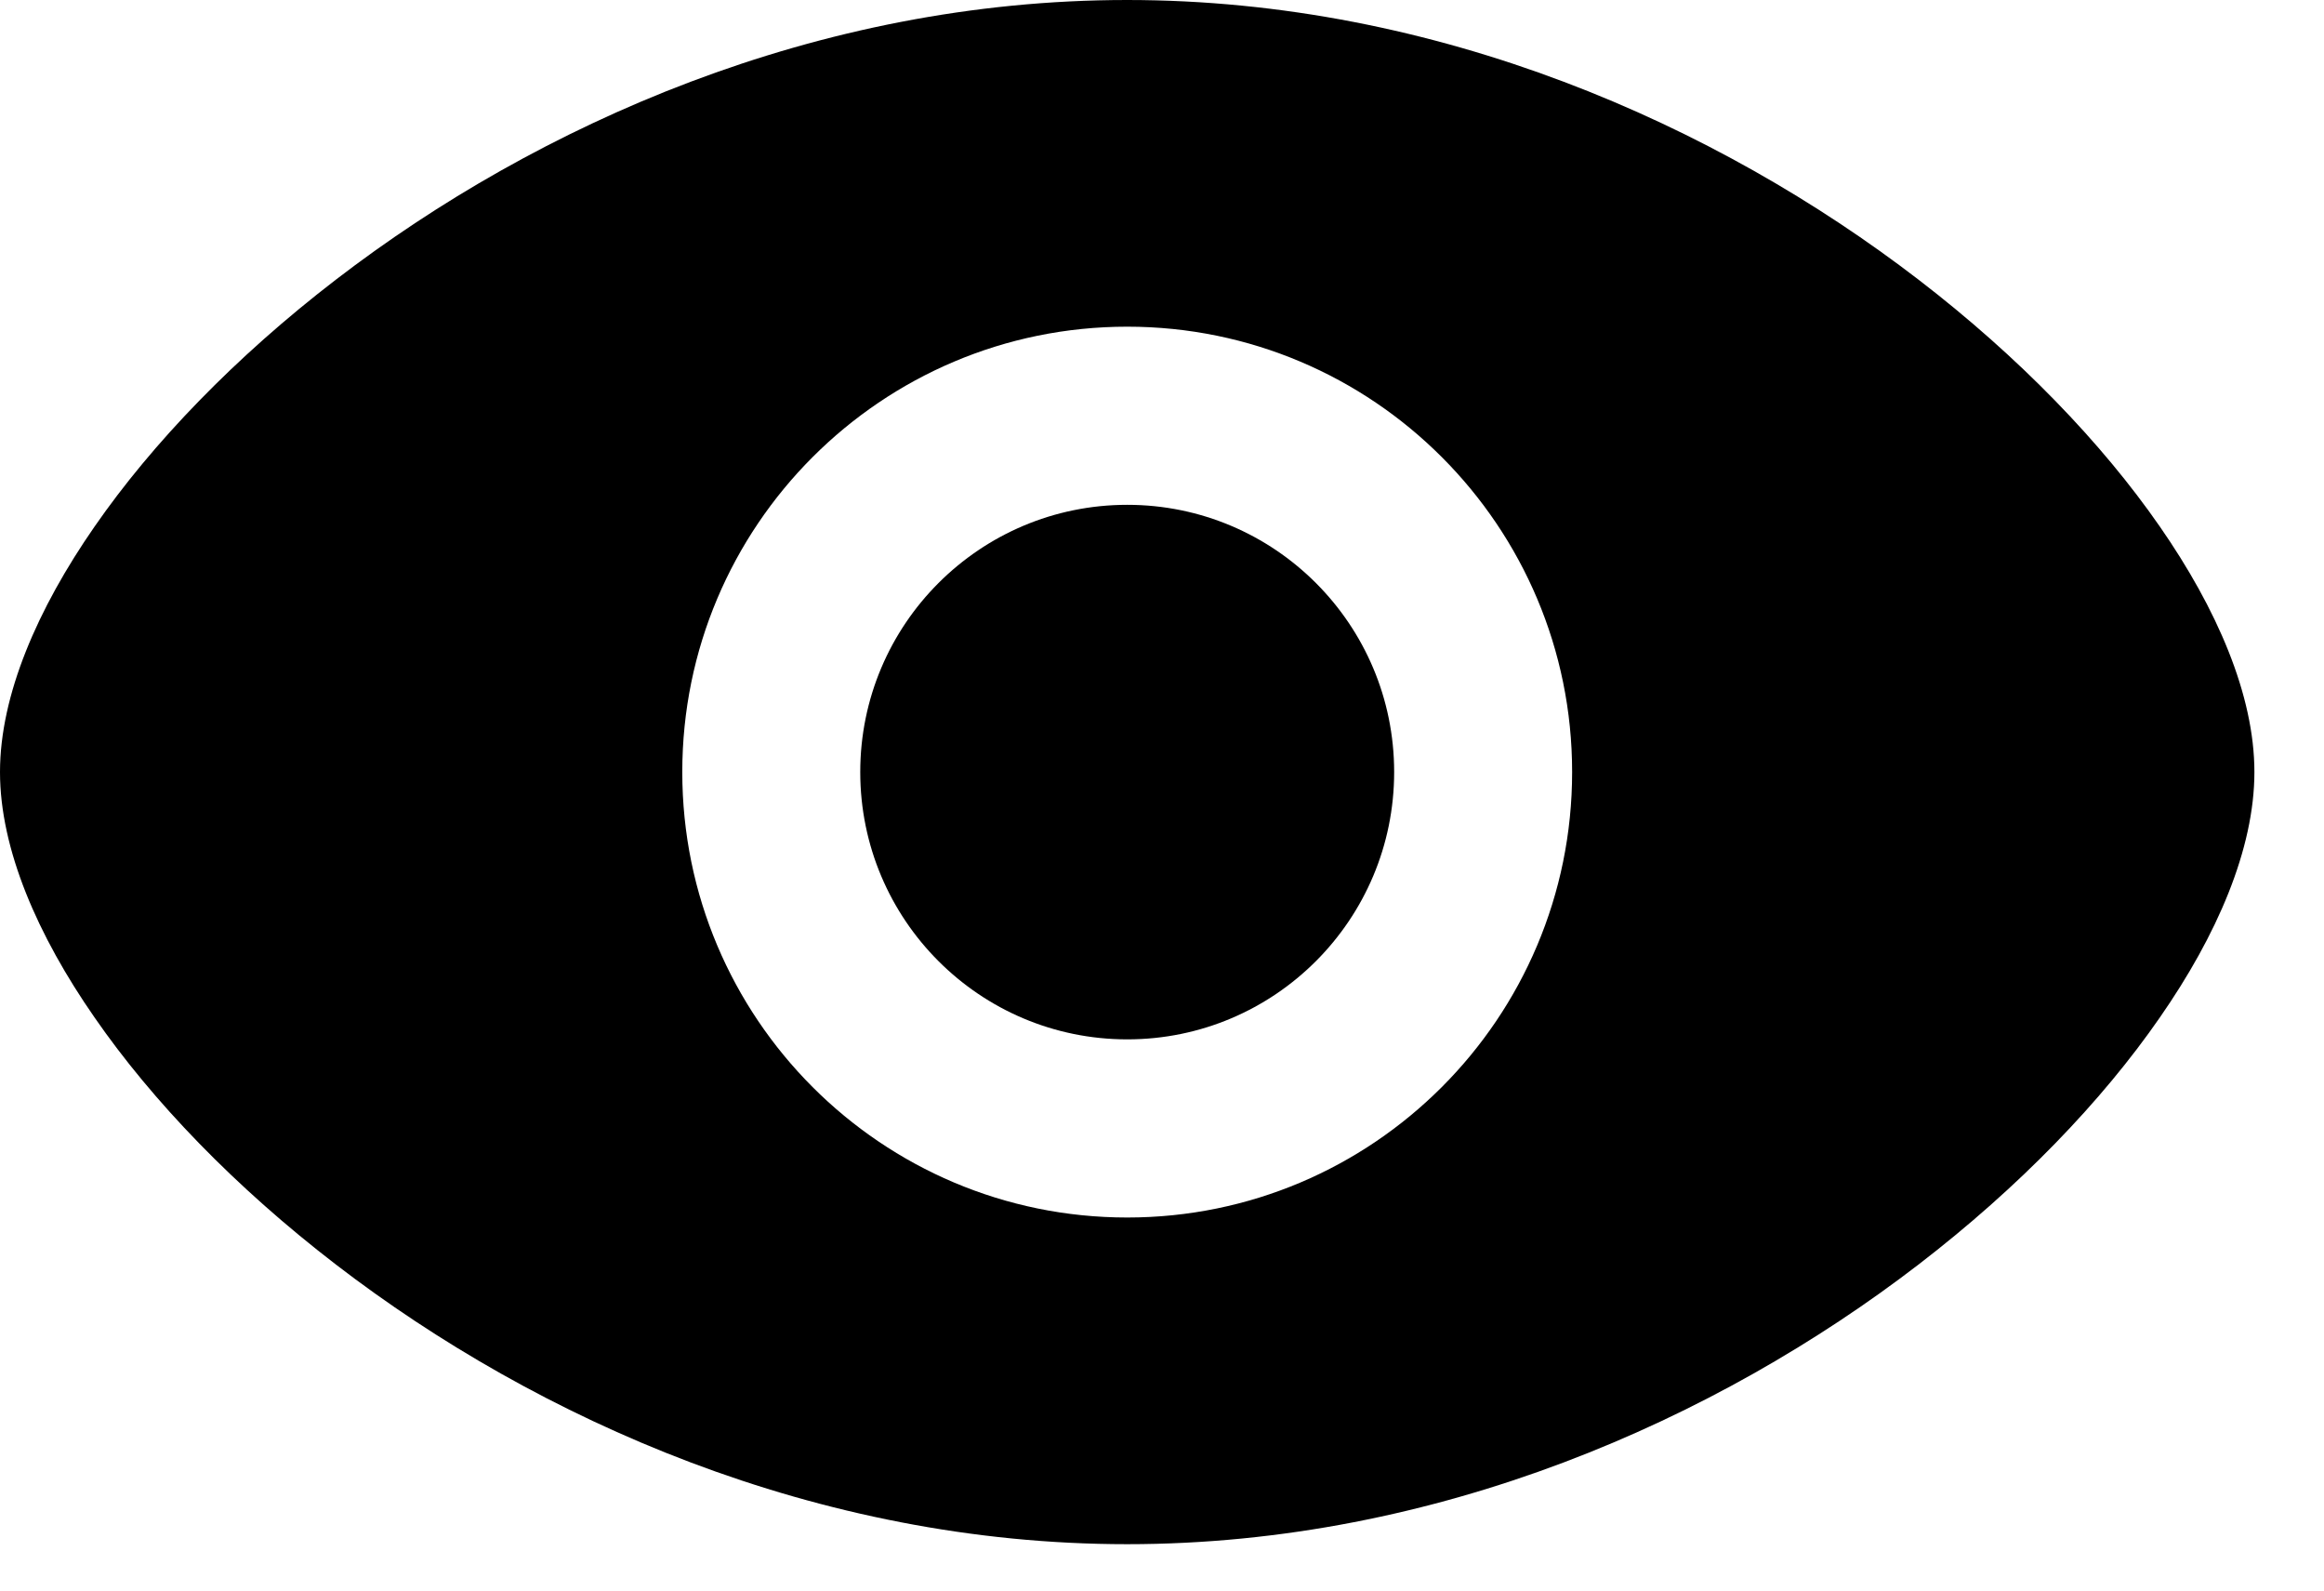 <svg width="19" height="13" viewBox="0 0 19 13" fill="none" xmlns="http://www.w3.org/2000/svg">
<path d="M9.216 4.126C8.01 4.126 7.033 5.104 7.033 6.31C7.033 7.517 8.01 8.495 9.216 8.495C10.421 8.495 11.398 7.517 11.398 6.31C11.398 5.104 10.421 4.126 9.216 4.126Z" fill="black"/>
<path fill-rule="evenodd" clip-rule="evenodd" d="M9.215 0C6.676 0 4.392 1.021 2.747 2.285C1.923 2.918 1.247 3.62 0.773 4.304C0.307 4.975 0 5.681 0 6.31C0 6.94 0.307 7.646 0.773 8.316C1.247 9.001 1.923 9.703 2.747 10.336C4.392 11.6 6.676 12.621 9.215 12.621C11.755 12.621 14.039 11.6 15.684 10.336C16.508 9.703 17.184 9.001 17.658 8.316C18.124 7.646 18.431 6.94 18.431 6.31C18.431 5.681 18.124 4.975 17.658 4.304C17.184 3.62 16.508 2.918 15.684 2.285C14.039 1.021 11.755 0 9.215 0ZM5.578 6.31C5.578 4.3 7.206 2.67 9.216 2.67C11.225 2.67 12.853 4.3 12.853 6.31C12.853 8.321 11.225 9.951 9.216 9.951C7.206 9.951 5.578 8.321 5.578 6.31Z" fill="black"/>
</svg>
